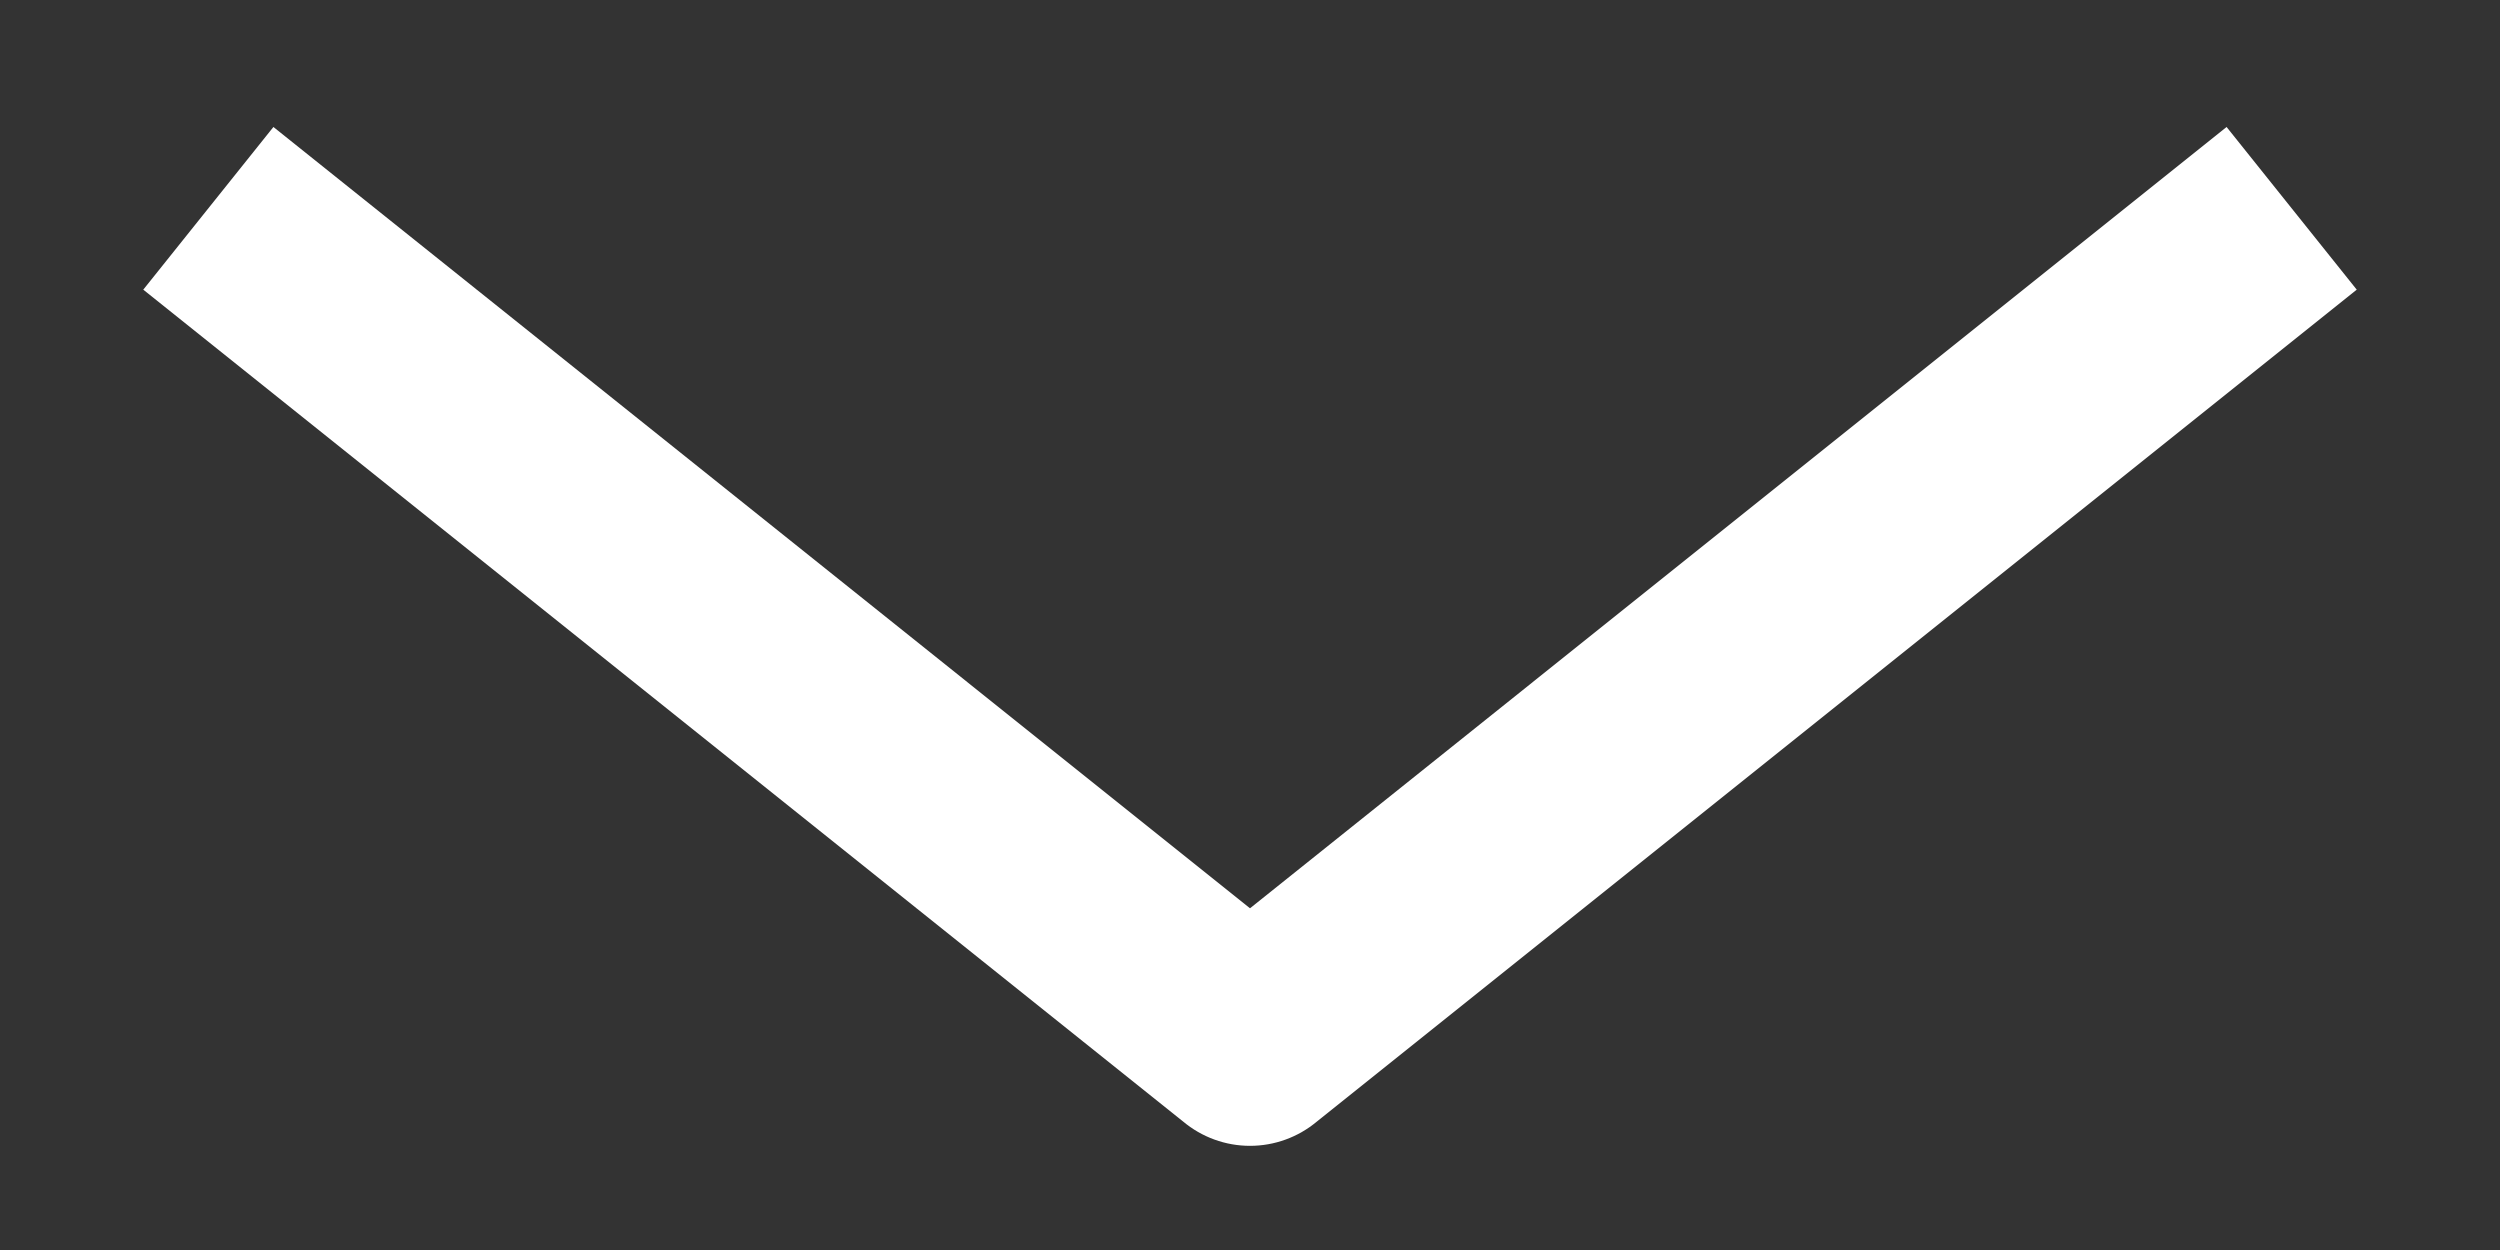 <svg width="12" height="6" viewBox="0 0 12 6" fill="none" xmlns="http://www.w3.org/2000/svg">
<rect x="0" y="0" width="12" height="6" fill="#333333" stroke="none"/>
<path d="M1 1L6 5L11 1" stroke="white" strokeWidth="2" strokeLinecap="round" stroke-linejoin="round"/>
</svg>

